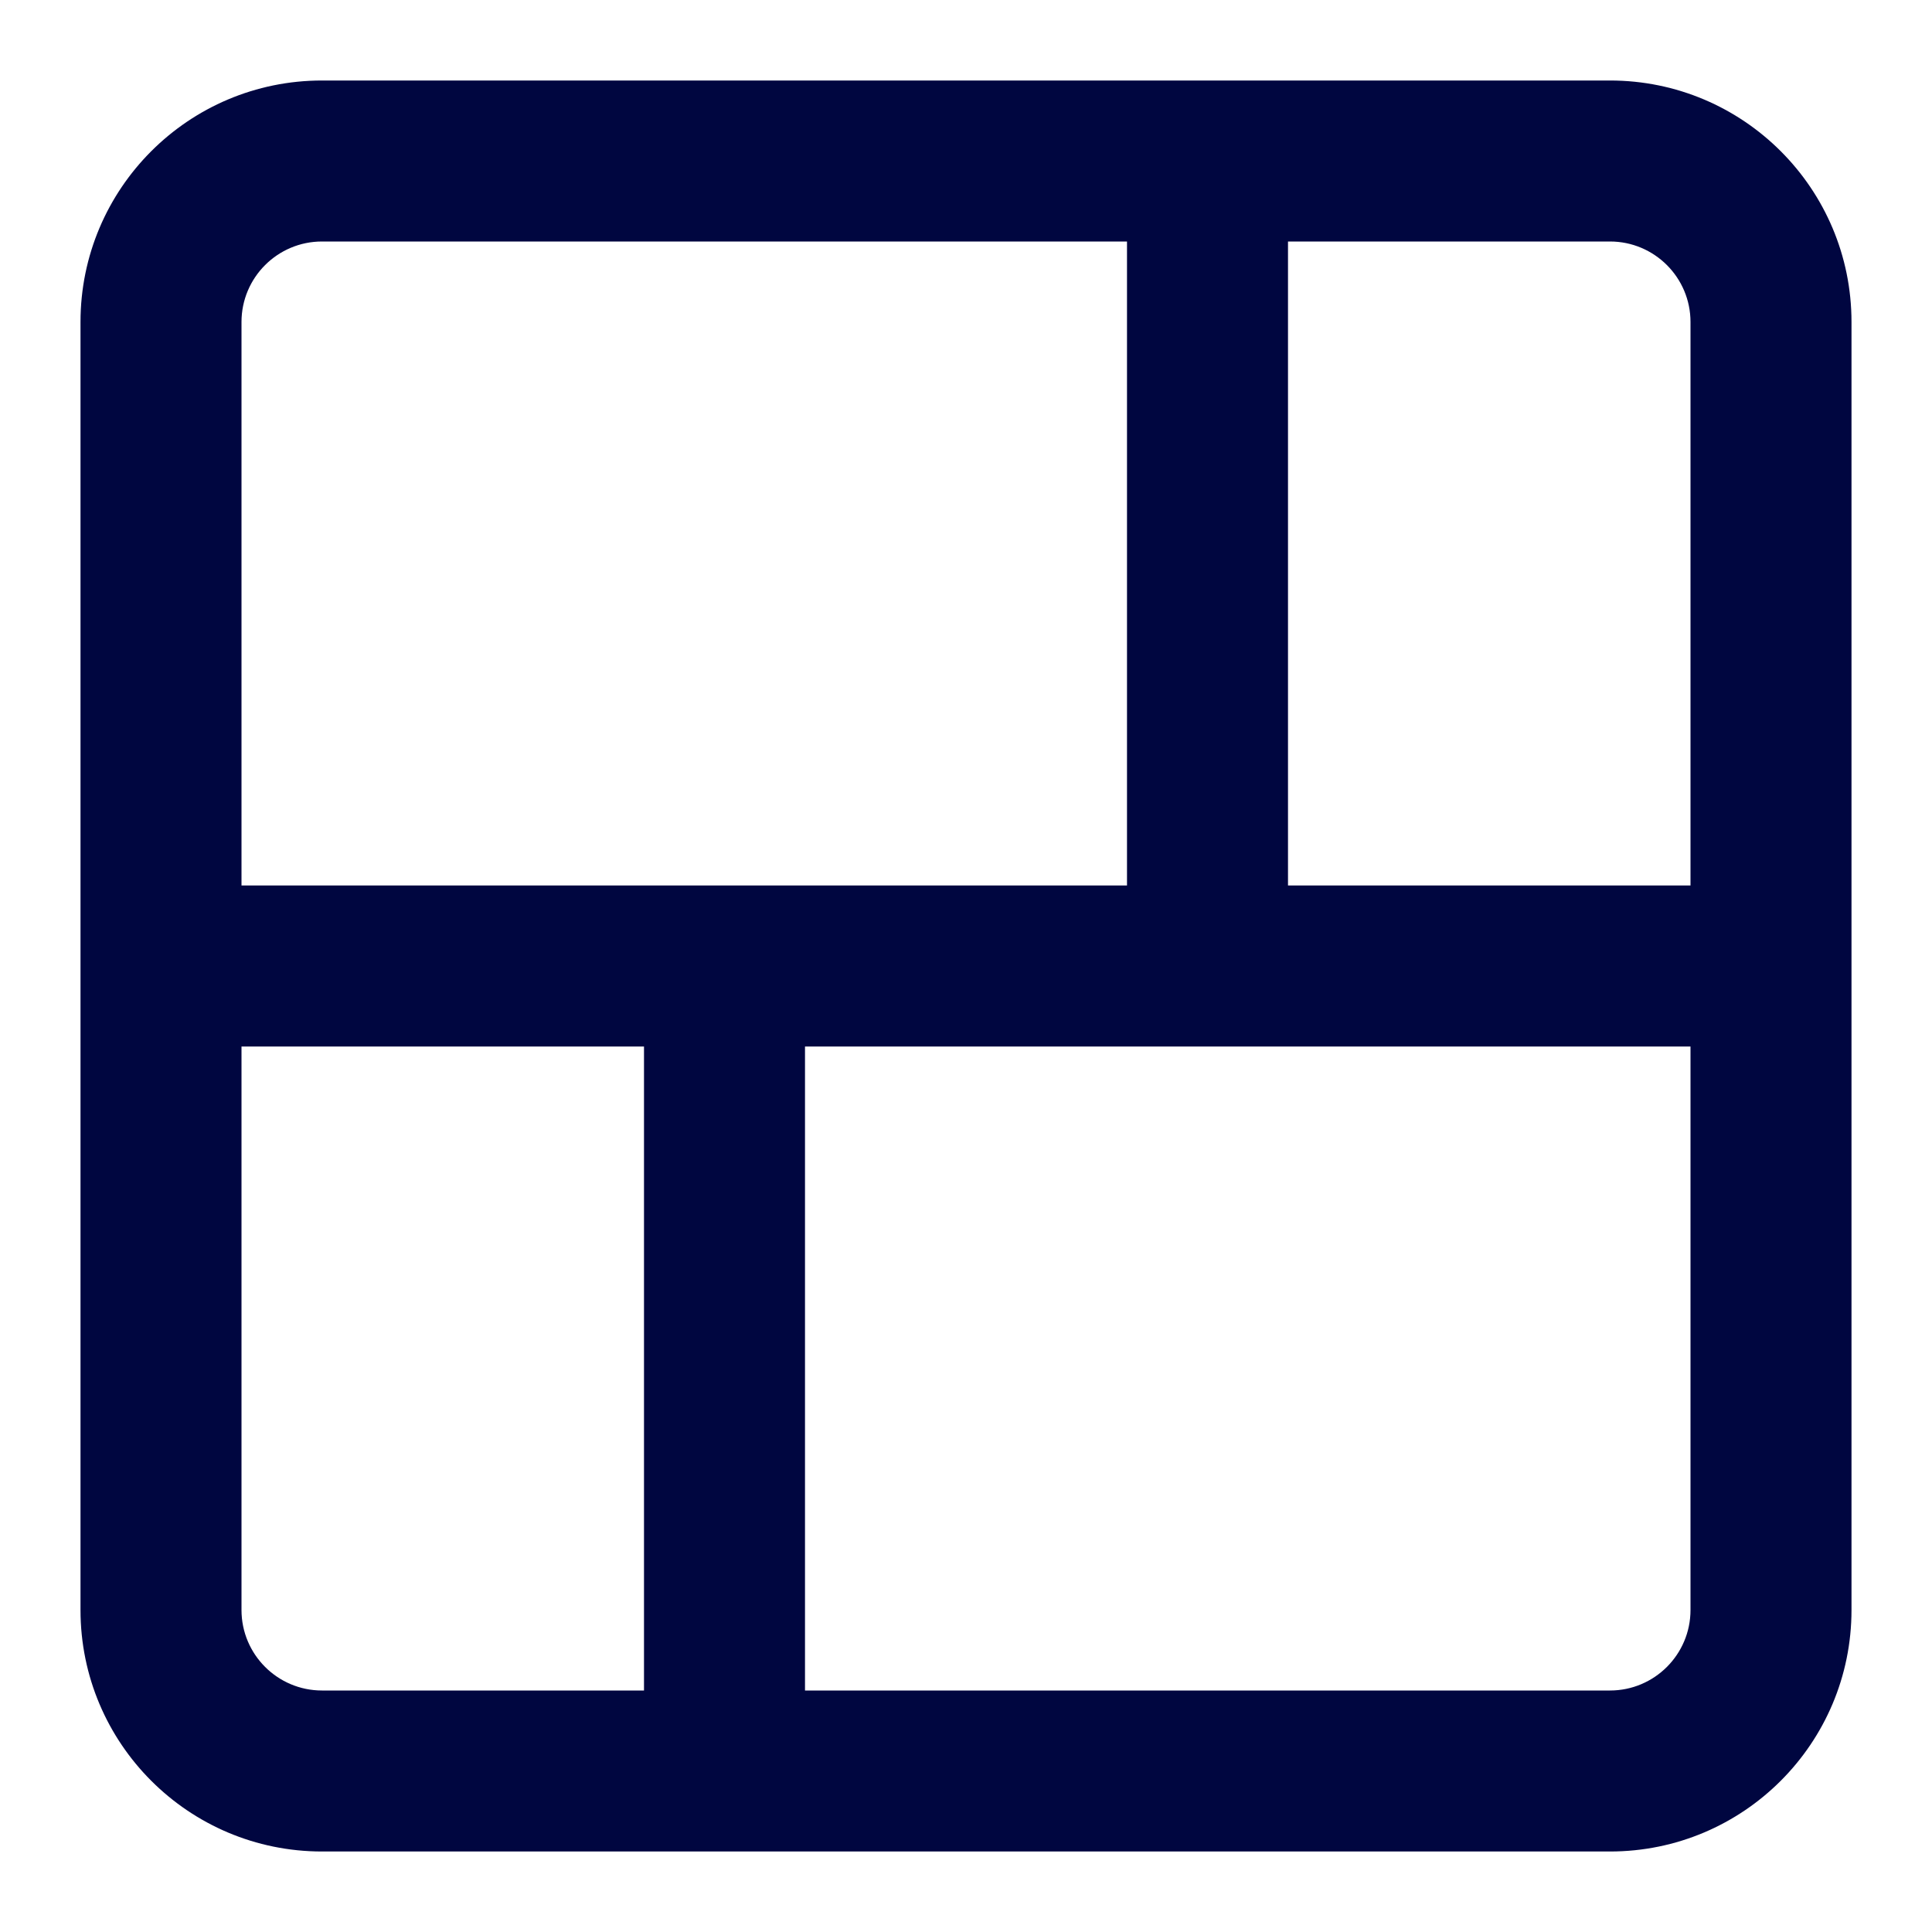 <svg width="24" height="24" viewBox="0 0 24 24" fill="none" xmlns="http://www.w3.org/2000/svg">
<path fill-rule="evenodd" clip-rule="evenodd" d="M20 1C21.657 1 23 2.343 23 4V20C23 21.657 21.657 23 20 23H4C2.343 23 1 21.657 1 20L1 4C1 2.343 2.343 1 4 1L20 1ZM21 4C21 3.448 20.552 3 20 3L16 3L16 11H21V4ZM21 13L10 13V21H20C20.552 21 21 20.552 21 20V13ZM8 21L8 13H3L3 20C3 20.552 3.448 21 4 21H8ZM3 11H14L14 3L4 3C3.448 3 3 3.448 3 4L3 11Z" fill="#000640"/>
</svg>
